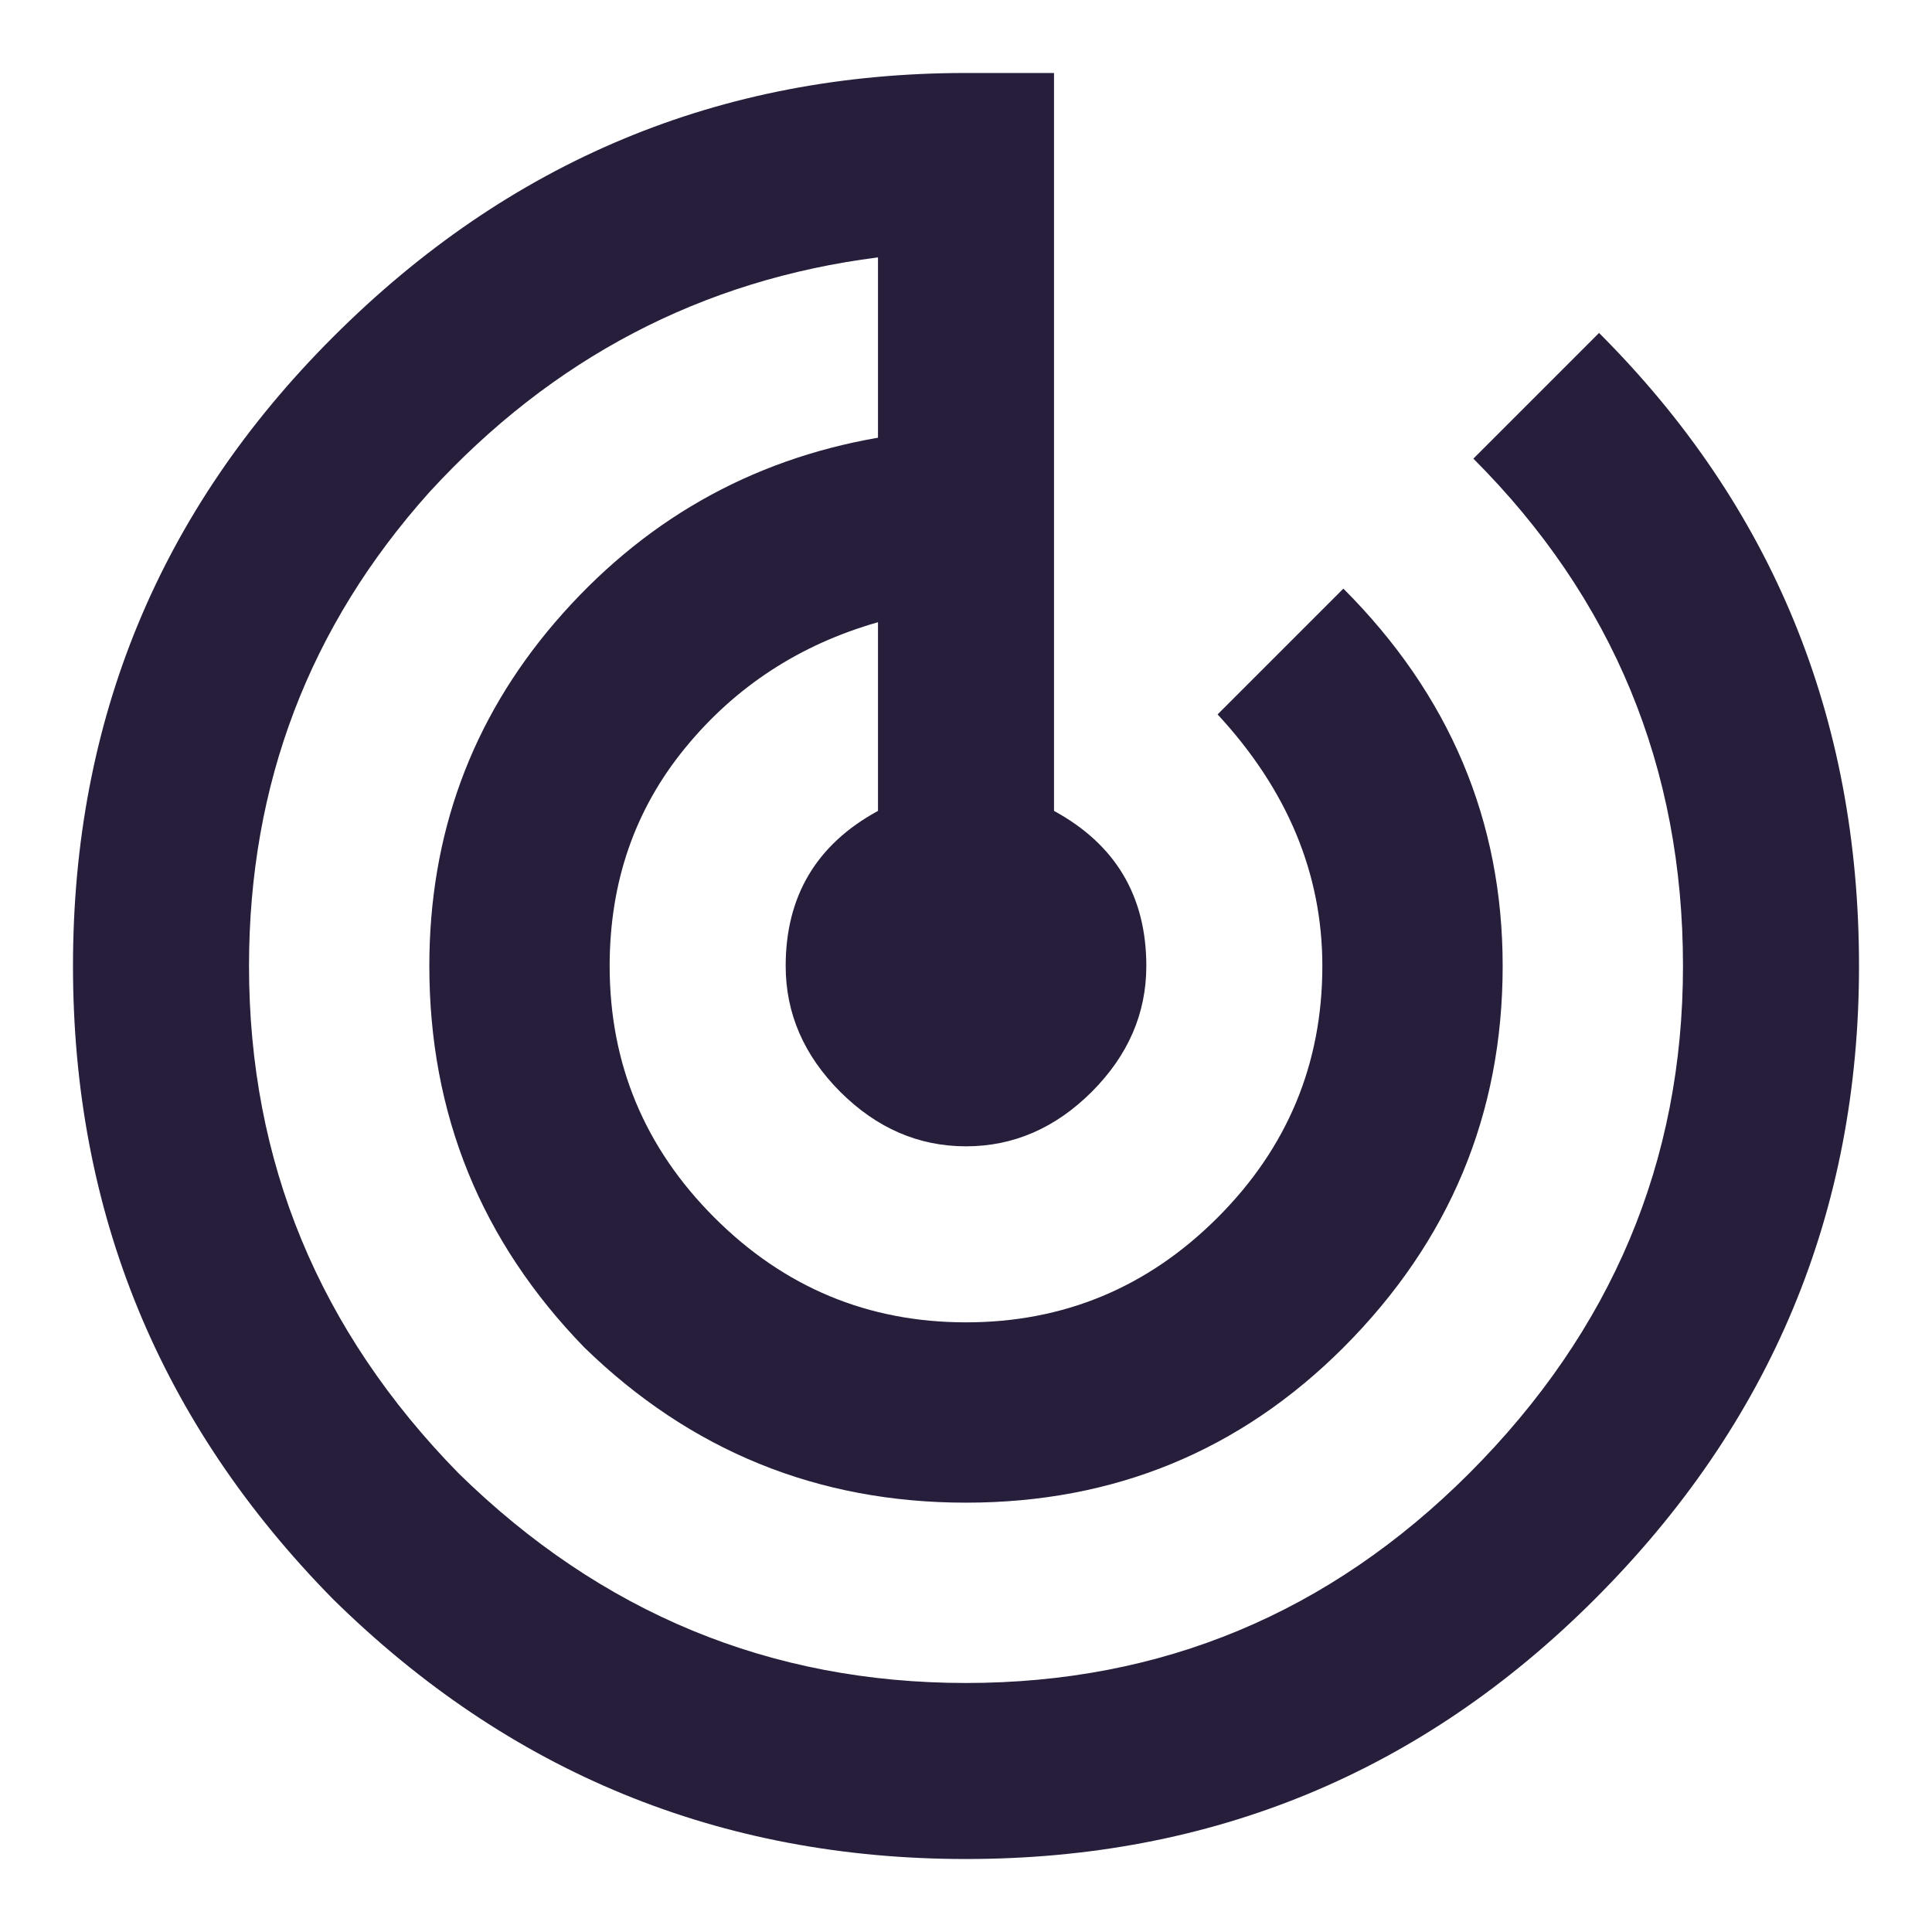 <svg width="18" height="18" viewBox="0 0 18 18" fill="none" xmlns="http://www.w3.org/2000/svg">
<path d="M14.898 3.102C16.513 4.716 17.32 6.682 17.32 9C17.32 11.292 16.5 13.258 14.859 14.898C13.245 16.513 11.292 17.32 9 17.32C6.708 17.32 4.742 16.513 3.102 14.898C1.487 13.258 0.68 11.292 0.68 9C0.68 6.708 1.487 4.755 3.102 3.141C4.742 1.5 6.708 0.68 9 0.68H9.82V7.555C10.393 7.867 10.68 8.349 10.68 9C10.68 9.443 10.51 9.833 10.172 10.172C9.833 10.51 9.443 10.68 9 10.68C8.557 10.68 8.167 10.51 7.828 10.172C7.49 9.833 7.32 9.443 7.32 9C7.32 8.349 7.607 7.867 8.18 7.555V5.797C7.451 6.005 6.852 6.396 6.383 6.969C5.914 7.542 5.68 8.219 5.68 9C5.68 9.911 6.005 10.693 6.656 11.344C7.307 11.995 8.089 12.32 9 12.32C9.911 12.32 10.693 11.995 11.344 11.344C11.995 10.693 12.32 9.911 12.32 9C12.32 8.141 11.995 7.359 11.344 6.656L12.516 5.484C13.505 6.474 14 7.646 14 9C14 10.38 13.505 11.565 12.516 12.555C11.552 13.518 10.38 14 9 14C7.62 14 6.435 13.518 5.445 12.555C4.482 11.565 4 10.38 4 9C4 7.776 4.391 6.708 5.172 5.797C5.979 4.859 6.982 4.286 8.18 4.078V2.398C6.539 2.607 5.146 3.336 4 4.586C2.88 5.836 2.32 7.307 2.32 9C2.32 10.823 2.971 12.398 4.273 13.727C5.602 15.029 7.177 15.68 9 15.68C10.823 15.68 12.385 15.029 13.688 13.727C15.016 12.398 15.68 10.823 15.68 9C15.68 7.151 15.029 5.576 13.727 4.273L14.898 3.102Z" fill="#261E3B"/>
</svg>
